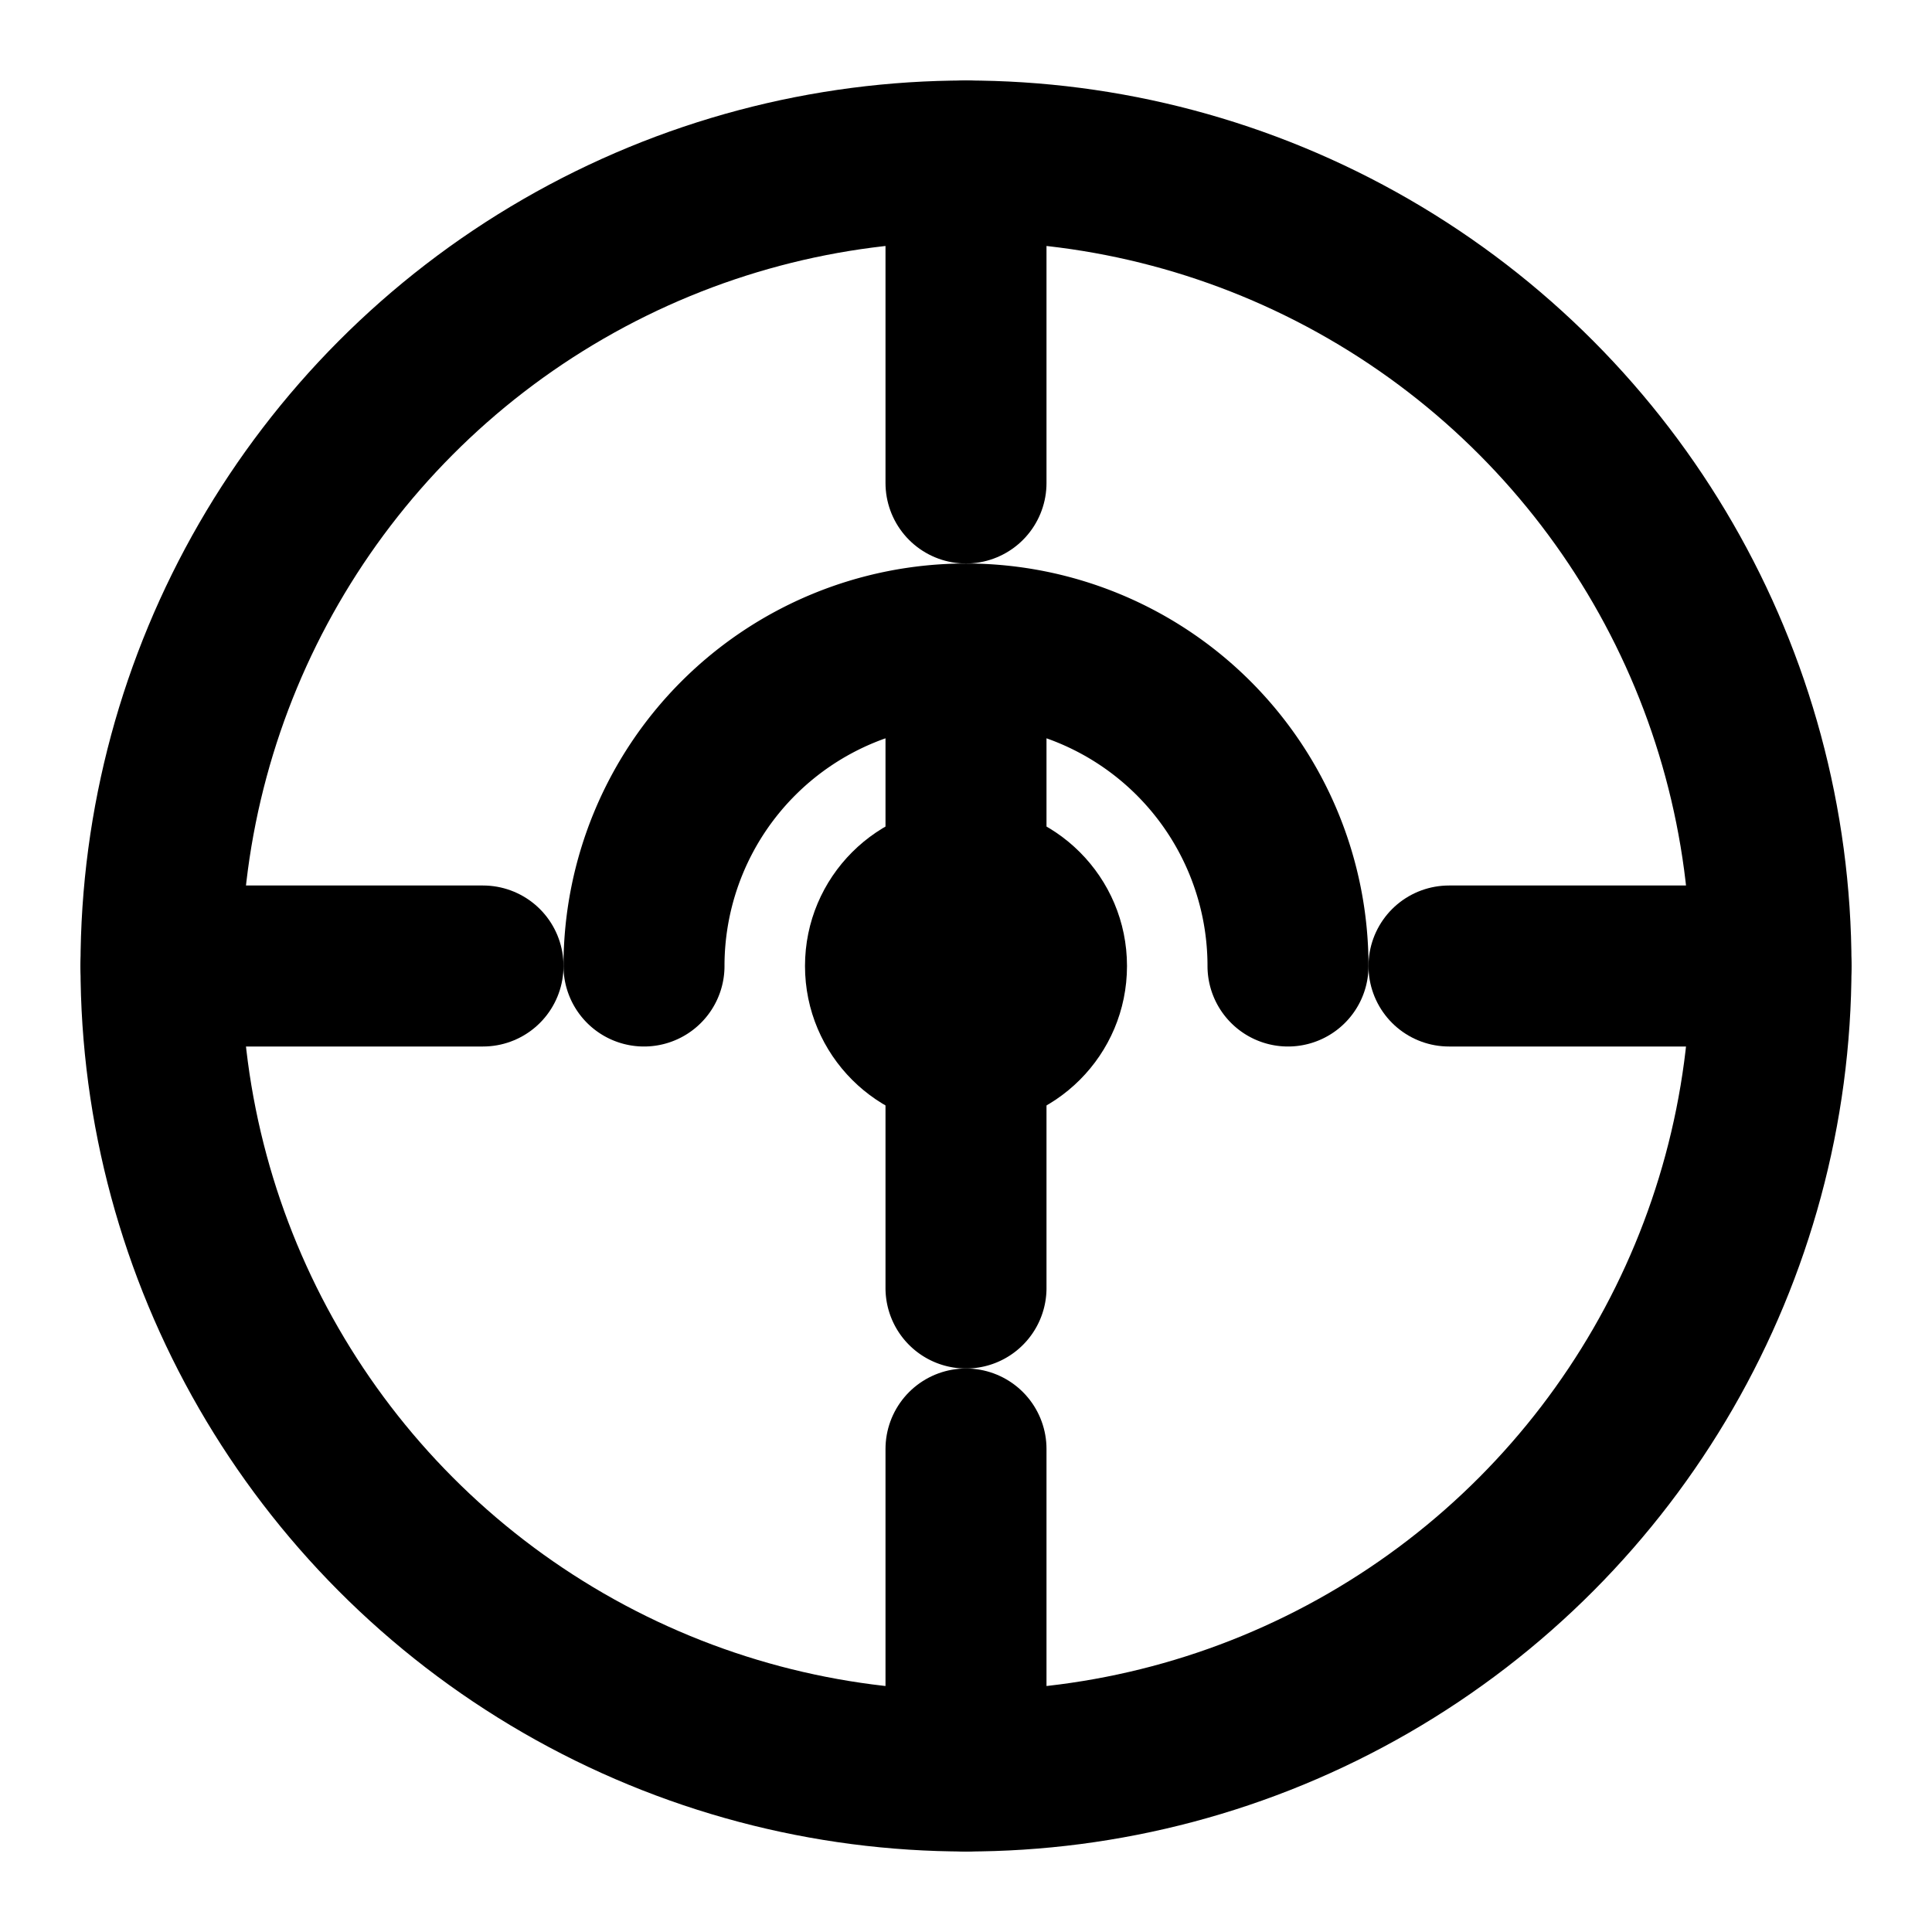 <?xml version="1.0" encoding="UTF-8"?>
<svg width="24" height="24" viewBox="0 0 24 24" fill="none" xmlns="http://www.w3.org/2000/svg">
    <circle cx="12" cy="12" r="10" stroke="currentColor" stroke-width="2"/>
    <path d="M8 12a4 4 0 018 0M12 8v8" stroke="currentColor" stroke-width="2" stroke-linecap="round"/>
    <circle cx="12" cy="12" r="2" fill="currentColor"/>
    <path d="M12 2v4M12 18v4M2 12h4M18 12h4" stroke="currentColor" stroke-width="2" stroke-linecap="round"/>
</svg>
